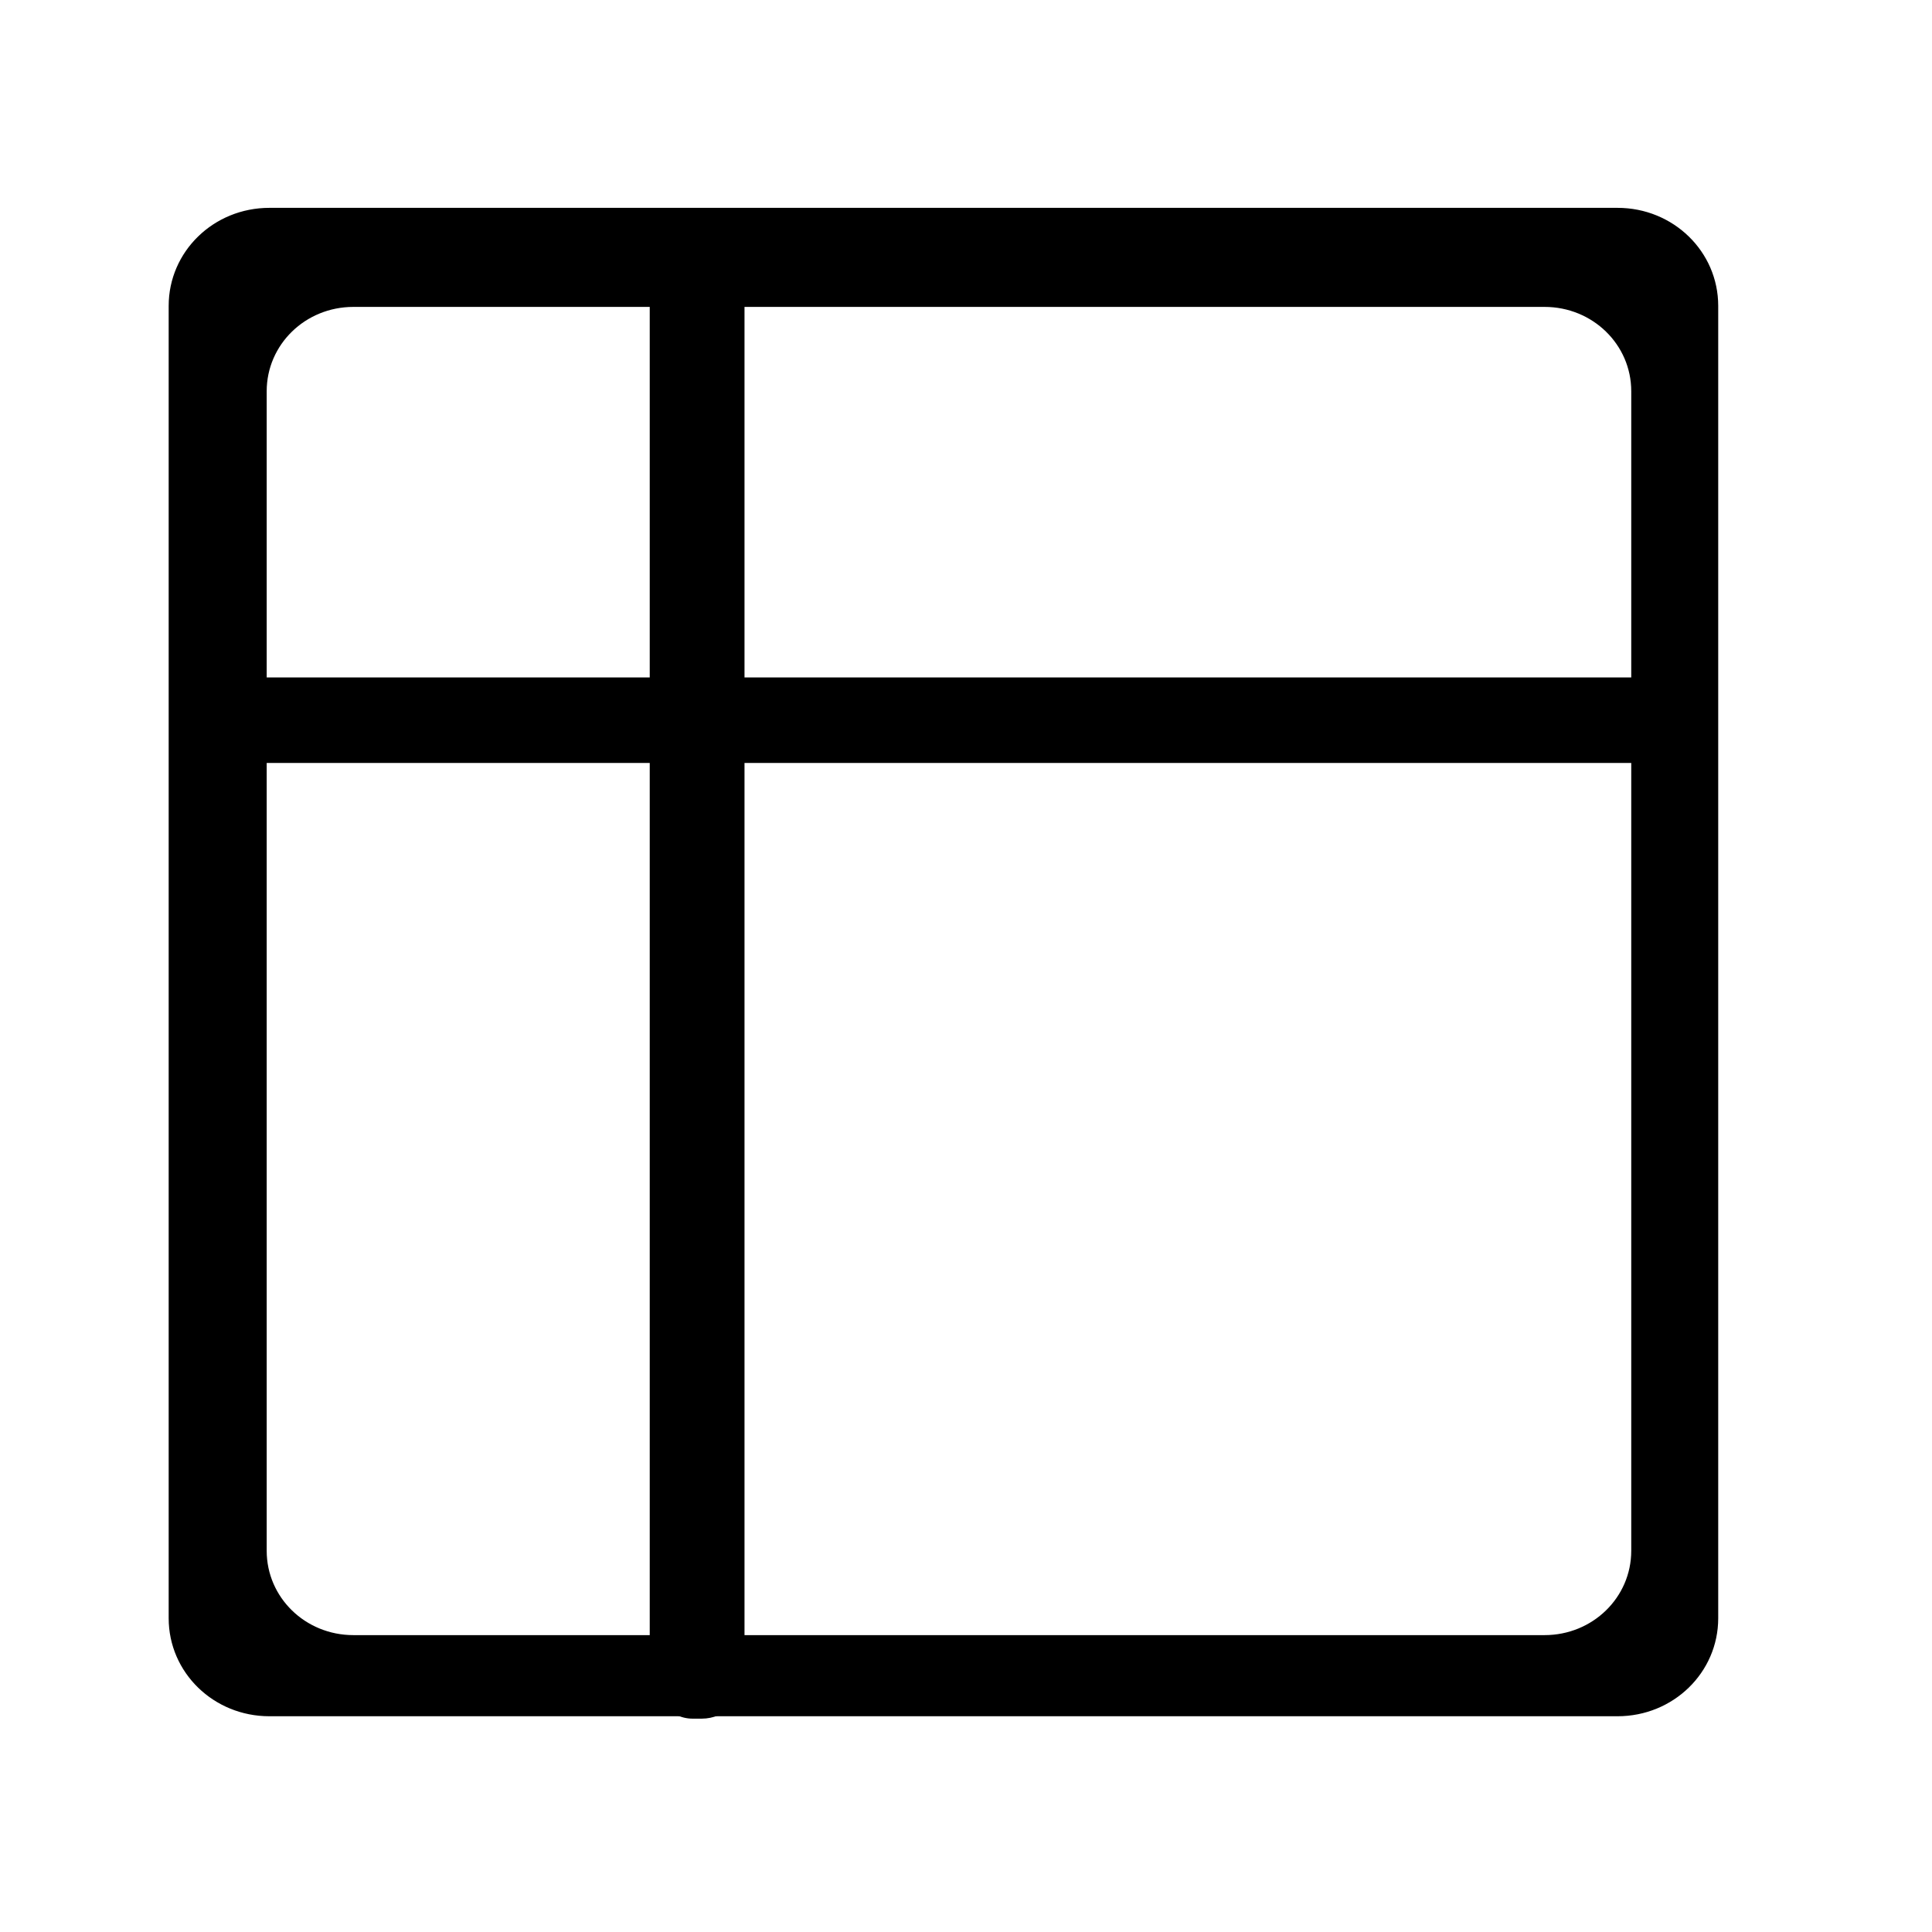 <?xml version="1.0" encoding="UTF-8" standalone="no"?>
<!-- Created with Inkscape (http://www.inkscape.org/) -->

<svg
   width="210mm"
   height="210mm"
   viewBox="0 0 210 210"
   version="1.1"
   id="svg5"
   inkscape:version="1.2.2 (732a01da63, 2022-12-09)"
   sodipodi:docname="board.svg"
   xmlns:inkscape="http://www.inkscape.org/namespaces/inkscape"
   xmlns:sodipodi="http://sodipodi.sourceforge.net/DTD/sodipodi-0.dtd"
   xmlns="http://www.w3.org/2000/svg"
   xmlns:svg="http://www.w3.org/2000/svg">
  <sodipodi:namedview
     id="namedview7"
     pagecolor="#000000"
     bordercolor="#111111"
     borderopacity="1"
     inkscape:showpageshadow="0"
     inkscape:pageopacity="0"
     inkscape:pagecheckerboard="1"
     inkscape:deskcolor="#d1d1d1"
     inkscape:document-units="mm"
     showgrid="false"
     inkscape:lockguides="true"
     inkscape:zoom="1.0544998"
     inkscape:cx="440.49322"
     inkscape:cy="336.65251"
     inkscape:window-width="1920"
     inkscape:window-height="1017"
     inkscape:window-x="1912"
     inkscape:window-y="-8"
     inkscape:window-maximized="1"
     inkscape:current-layer="layer1" />
  <defs
     id="defs2">
    <inkscape:perspective
       sodipodi:type="inkscape:persp3d"
       inkscape:vp_x="0 : 105 : 1"
       inkscape:vp_y="0 : 1000 : 0"
       inkscape:vp_z="210 : 105 : 1"
       inkscape:persp3d-origin="105 : 70 : 1"
       id="perspective7050" />
  </defs>
  <g
     inkscape:label="Layer 1"
     inkscape:groupmode="layer"
     id="layer1">
    <path
       id="rect7082"
       style="fill:#000000;fill-opacity:1;stroke:#000000;stroke-width:0.261;stroke-dasharray:none;stroke-opacity:1"
       d="m 29.276,22.723 c -5.989,0 -10.811,4.694 -10.811,10.523 V 175.895 c 0,5.83 4.822,10.523 10.811,10.523 H 175.821 c 5.989,0 10.811,-4.693 10.811,-10.523 V 33.246 c 0,-5.83 -4.822,-10.523 -10.811,-10.523 z m 9.134,10.506 H 167.888 c 5.292,0 9.552,4.147 9.552,9.298 V 168.563 c 0,5.151 -4.26,9.298 -9.552,9.298 H 38.41 c -5.292,0 -9.552,-4.147 -9.552,-9.298 V 42.527 c 0,-5.151 4.26,-9.298 9.552,-9.298 z" />
    <rect
       style="fill:#000000;fill-opacity:1;stroke:#000000;stroke-width:0.265;stroke-dasharray:none;stroke-opacity:1"
       id="rect7160"
       width="162.589"
       height="9.033"
       x="22.582"
       y="73.767"
       ry="4.516" />
    <rect
       style="fill:#000000;fill-opacity:1;stroke:#000000;stroke-width:0.265;stroke-dasharray:none;stroke-opacity:1"
       id="rect7162"
       width="10.036"
       height="160.582"
       x="70.756"
       y="26.095"
       ry="4.516" />
  </g>
</svg>
